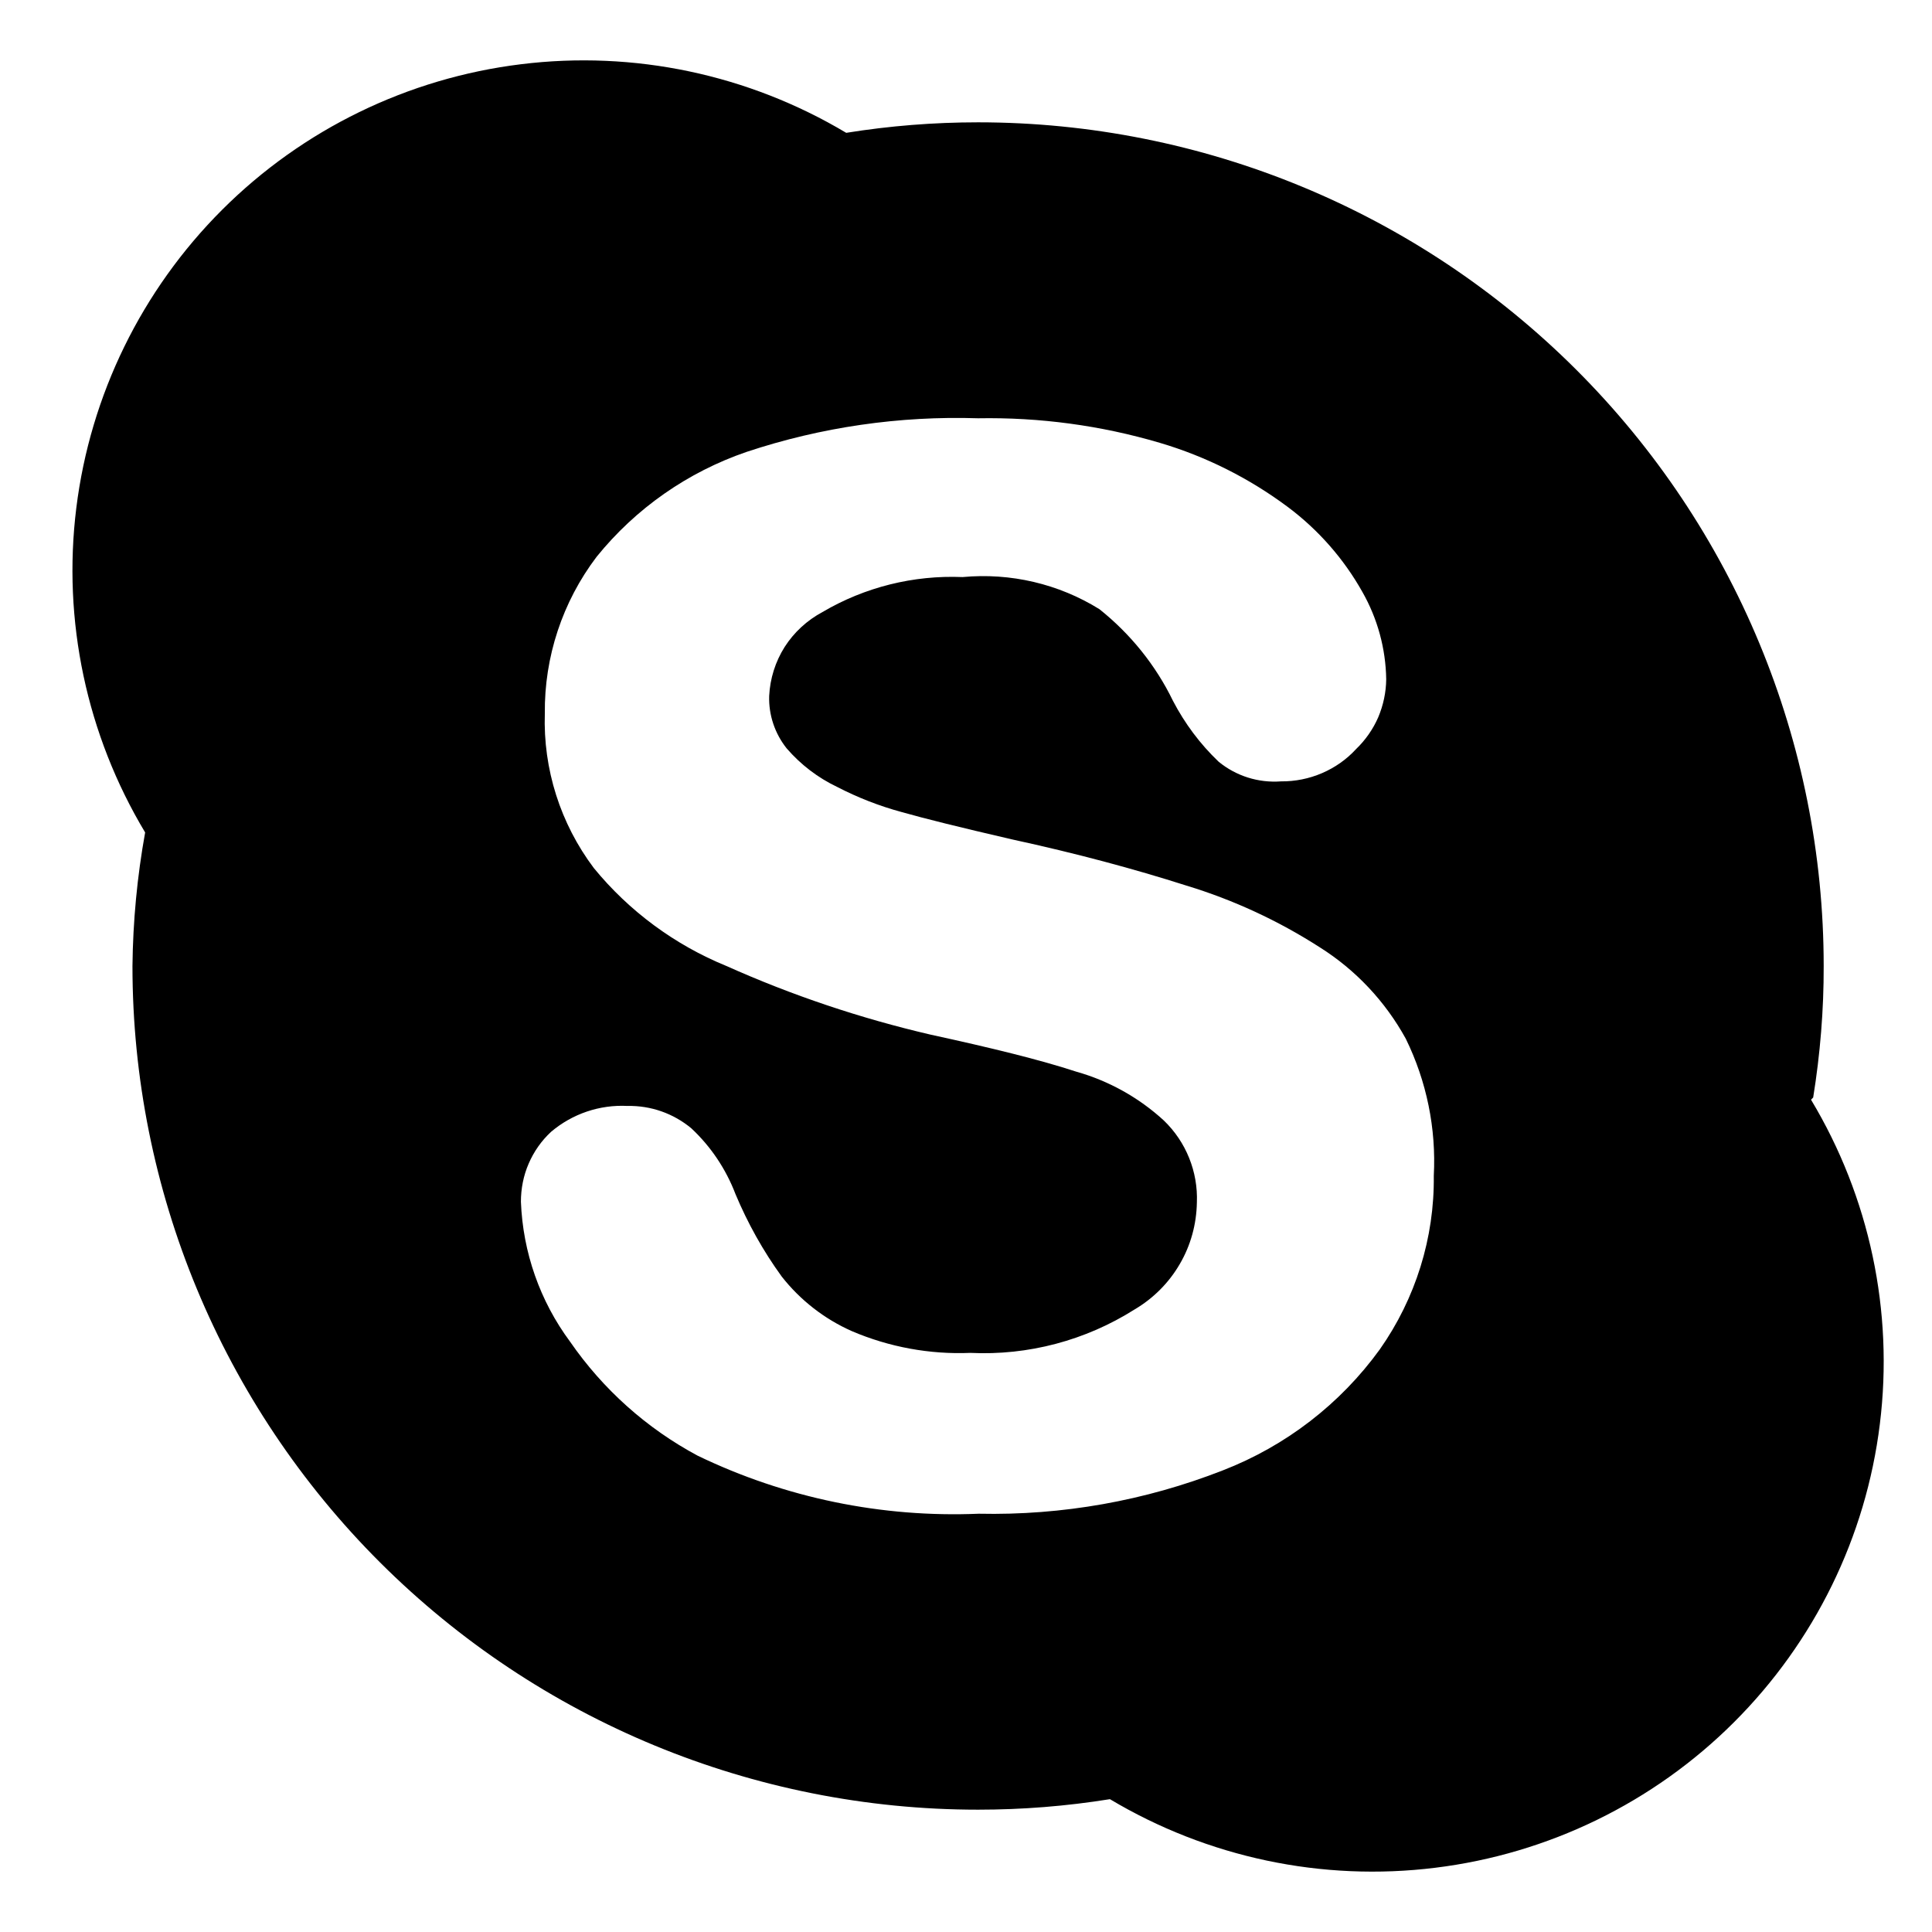 <svg viewBox="0 0 16 16" fill="none" xmlns="http://www.w3.org/2000/svg">
<path d="M15.016 9.089C15.074 8.729 15.104 8.365 15.103 8C15.103 6.147 14.365 4.37 13.052 3.06C11.739 1.749 9.957 1.013 8.1 1.013C7.734 1.013 7.369 1.042 7.008 1.1C6.199 0.617 5.251 0.416 4.314 0.532C3.378 0.647 2.507 1.071 1.84 1.737C1.173 2.403 0.748 3.272 0.632 4.206C0.516 5.14 0.717 6.086 1.202 6.894C1.136 7.259 1.101 7.629 1.097 8C1.097 9.853 1.835 11.63 3.148 12.94C4.462 14.251 6.243 14.987 8.1 14.987C8.466 14.987 8.831 14.958 9.192 14.9C10.001 15.383 10.949 15.584 11.886 15.468C12.822 15.353 13.693 14.929 14.36 14.263C15.027 13.597 15.453 12.729 15.568 11.794C15.684 10.86 15.483 9.914 14.998 9.107L15.016 9.089ZM11.427 11.175C11.1 11.627 10.648 11.975 10.127 12.177C9.483 12.429 8.797 12.551 8.106 12.536C7.302 12.57 6.502 12.405 5.777 12.055C5.355 11.829 4.993 11.505 4.721 11.111C4.471 10.774 4.33 10.37 4.314 9.952C4.314 9.844 4.335 9.736 4.378 9.637C4.421 9.537 4.484 9.447 4.564 9.373C4.74 9.224 4.966 9.147 5.197 9.159C5.39 9.155 5.577 9.221 5.725 9.344C5.887 9.495 6.012 9.682 6.091 9.889C6.192 10.13 6.32 10.36 6.474 10.572C6.628 10.768 6.827 10.923 7.055 11.024C7.364 11.156 7.7 11.218 8.036 11.204C8.515 11.227 8.99 11.101 9.395 10.845C9.55 10.754 9.68 10.624 9.77 10.469C9.861 10.314 9.909 10.138 9.912 9.958C9.917 9.832 9.895 9.707 9.848 9.59C9.801 9.473 9.73 9.368 9.639 9.28C9.432 9.09 9.183 8.951 8.913 8.875C8.611 8.776 8.21 8.678 7.705 8.568C7.125 8.433 6.559 8.243 6.016 8C5.588 7.825 5.21 7.546 4.918 7.189C4.641 6.821 4.497 6.369 4.512 5.909C4.507 5.441 4.658 4.984 4.941 4.611C5.265 4.21 5.696 3.909 6.184 3.742C6.801 3.537 7.45 3.443 8.1 3.464C8.609 3.455 9.116 3.523 9.604 3.667C9.987 3.78 10.347 3.961 10.667 4.2C10.918 4.388 11.128 4.627 11.282 4.901C11.408 5.122 11.476 5.371 11.48 5.625C11.479 5.733 11.456 5.84 11.414 5.94C11.371 6.039 11.308 6.129 11.23 6.204C11.151 6.29 11.055 6.357 10.948 6.403C10.841 6.449 10.725 6.472 10.609 6.471C10.422 6.485 10.237 6.427 10.092 6.308C9.939 6.162 9.812 5.992 9.714 5.804C9.571 5.509 9.362 5.25 9.105 5.045C8.767 4.835 8.369 4.742 7.972 4.779C7.565 4.762 7.162 4.862 6.811 5.069C6.684 5.137 6.576 5.236 6.498 5.358C6.421 5.48 6.377 5.62 6.37 5.764C6.365 5.921 6.417 6.075 6.515 6.198C6.631 6.332 6.773 6.441 6.933 6.517C7.103 6.605 7.282 6.675 7.467 6.725C7.653 6.778 7.955 6.853 8.379 6.951C8.913 7.067 9.389 7.195 9.825 7.334C10.214 7.452 10.585 7.624 10.928 7.844C11.227 8.032 11.472 8.293 11.642 8.602C11.815 8.955 11.895 9.346 11.874 9.738C11.88 10.252 11.723 10.754 11.427 11.175Z" fill="currentColor"/>
</svg>
